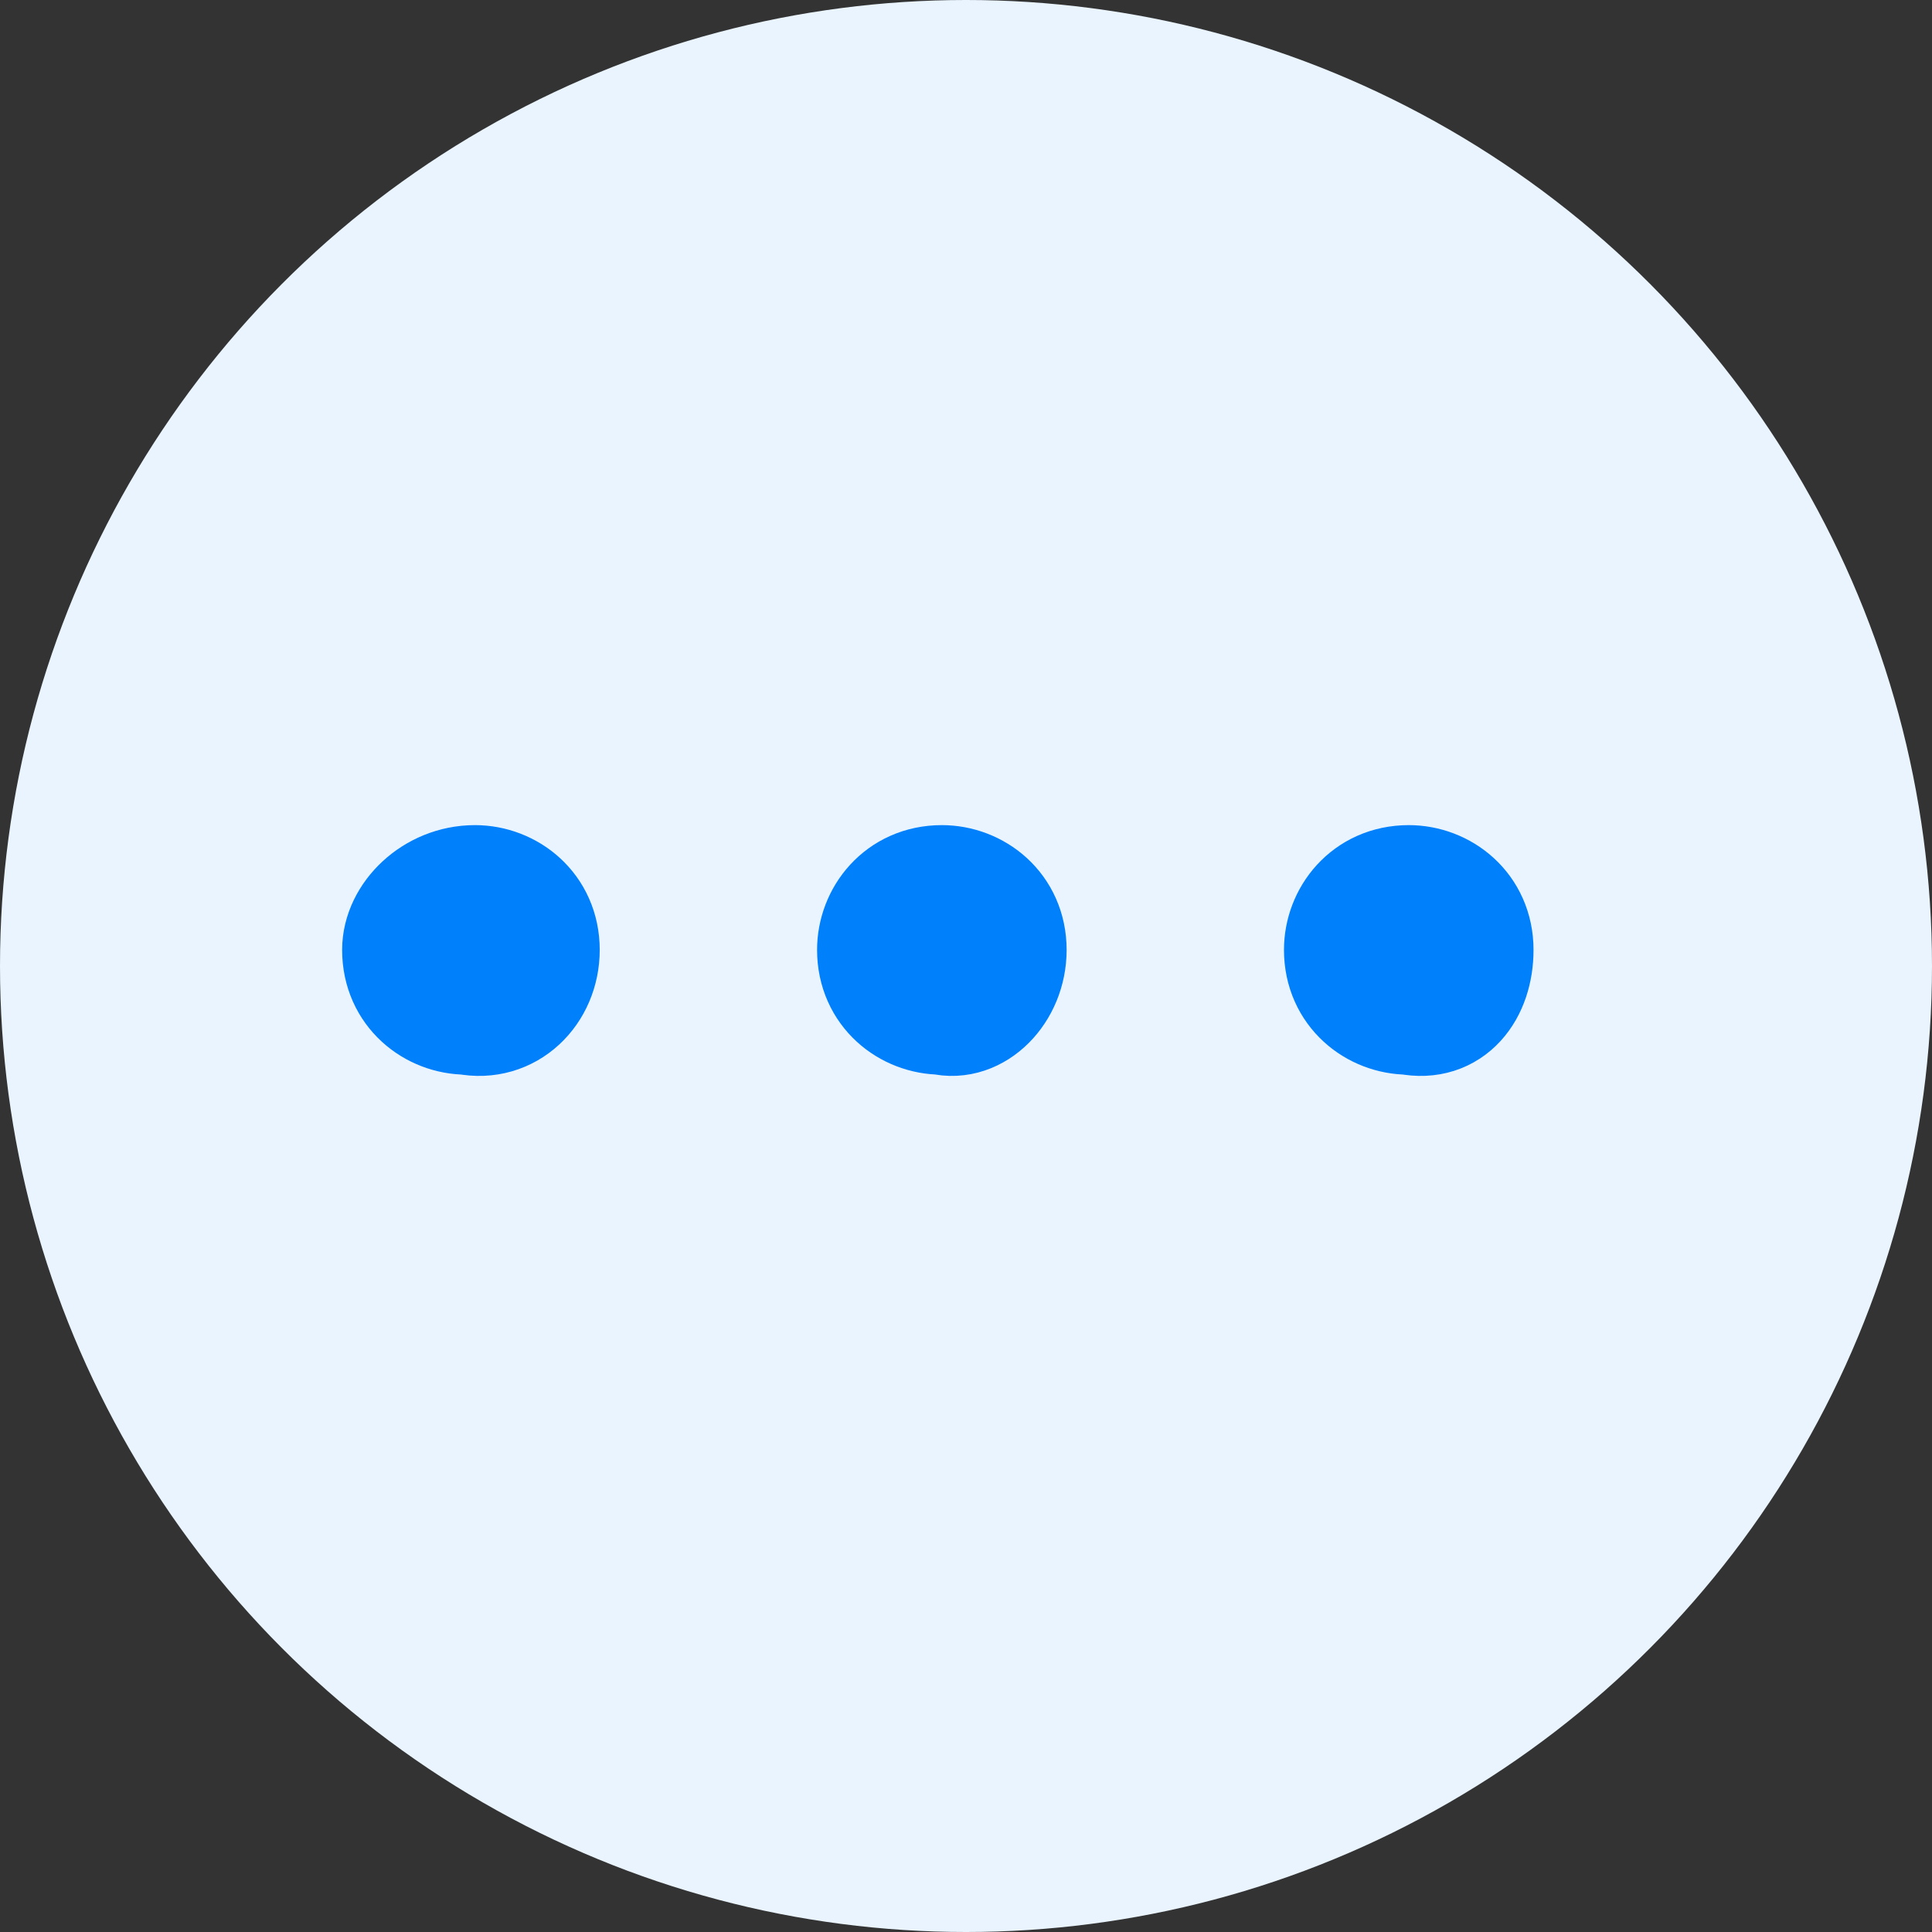 <?xml version="1.0" encoding="utf-8"?>
<!-- Generator: Adobe Illustrator 24.0.0, SVG Export Plug-In . SVG Version: 6.00 Build 0)  -->
<svg version="1.1" id="Layer_1" xmlns="http://www.w3.org/2000/svg" xmlns:xlink="http://www.w3.org/1999/xlink" x="0px" y="0px"
	 viewBox="0 0 24 24" style="enable-background:new 0 0 24 24;" xml:space="preserve">
<rect x="0" y="0" width="24" height="24" fill="#333333" stroke="none"/>
<style type="text/css">
	.st0{fill:#E9F4FF;}
	.st1{fill:#0080FB;stroke:#0080FB;stroke-width:1.5;stroke-linecap:round;stroke-linejoin:round;}
</style>
<circle class="st0" cx="12" cy="12" r="12"/>
<path class="st1" d="M12.5,11.8c0-0.5-0.4-0.8-0.8-0.8c-0.5,0-0.8,0.4-0.8,0.8c0,0.5,0.4,0.8,0.8,0.8C12.1,12.7,12.5,12.3,12.5,11.8
	z"/>
<path class="st1" d="M6.7,11.8c0-0.5-0.4-0.8-0.8-0.8C5.4,11,5,11.4,5,11.8c0,0.5,0.4,0.8,0.8,0.8C6.3,12.7,6.7,12.3,6.7,11.8z"/>
<path class="st1" d="M18.3,11.8c0-0.5-0.4-0.8-0.8-0.8c-0.5,0-0.8,0.4-0.8,0.8c0,0.5,0.4,0.8,0.8,0.8C18,12.7,18.3,12.3,18.3,11.8z"
	/>
</svg>
